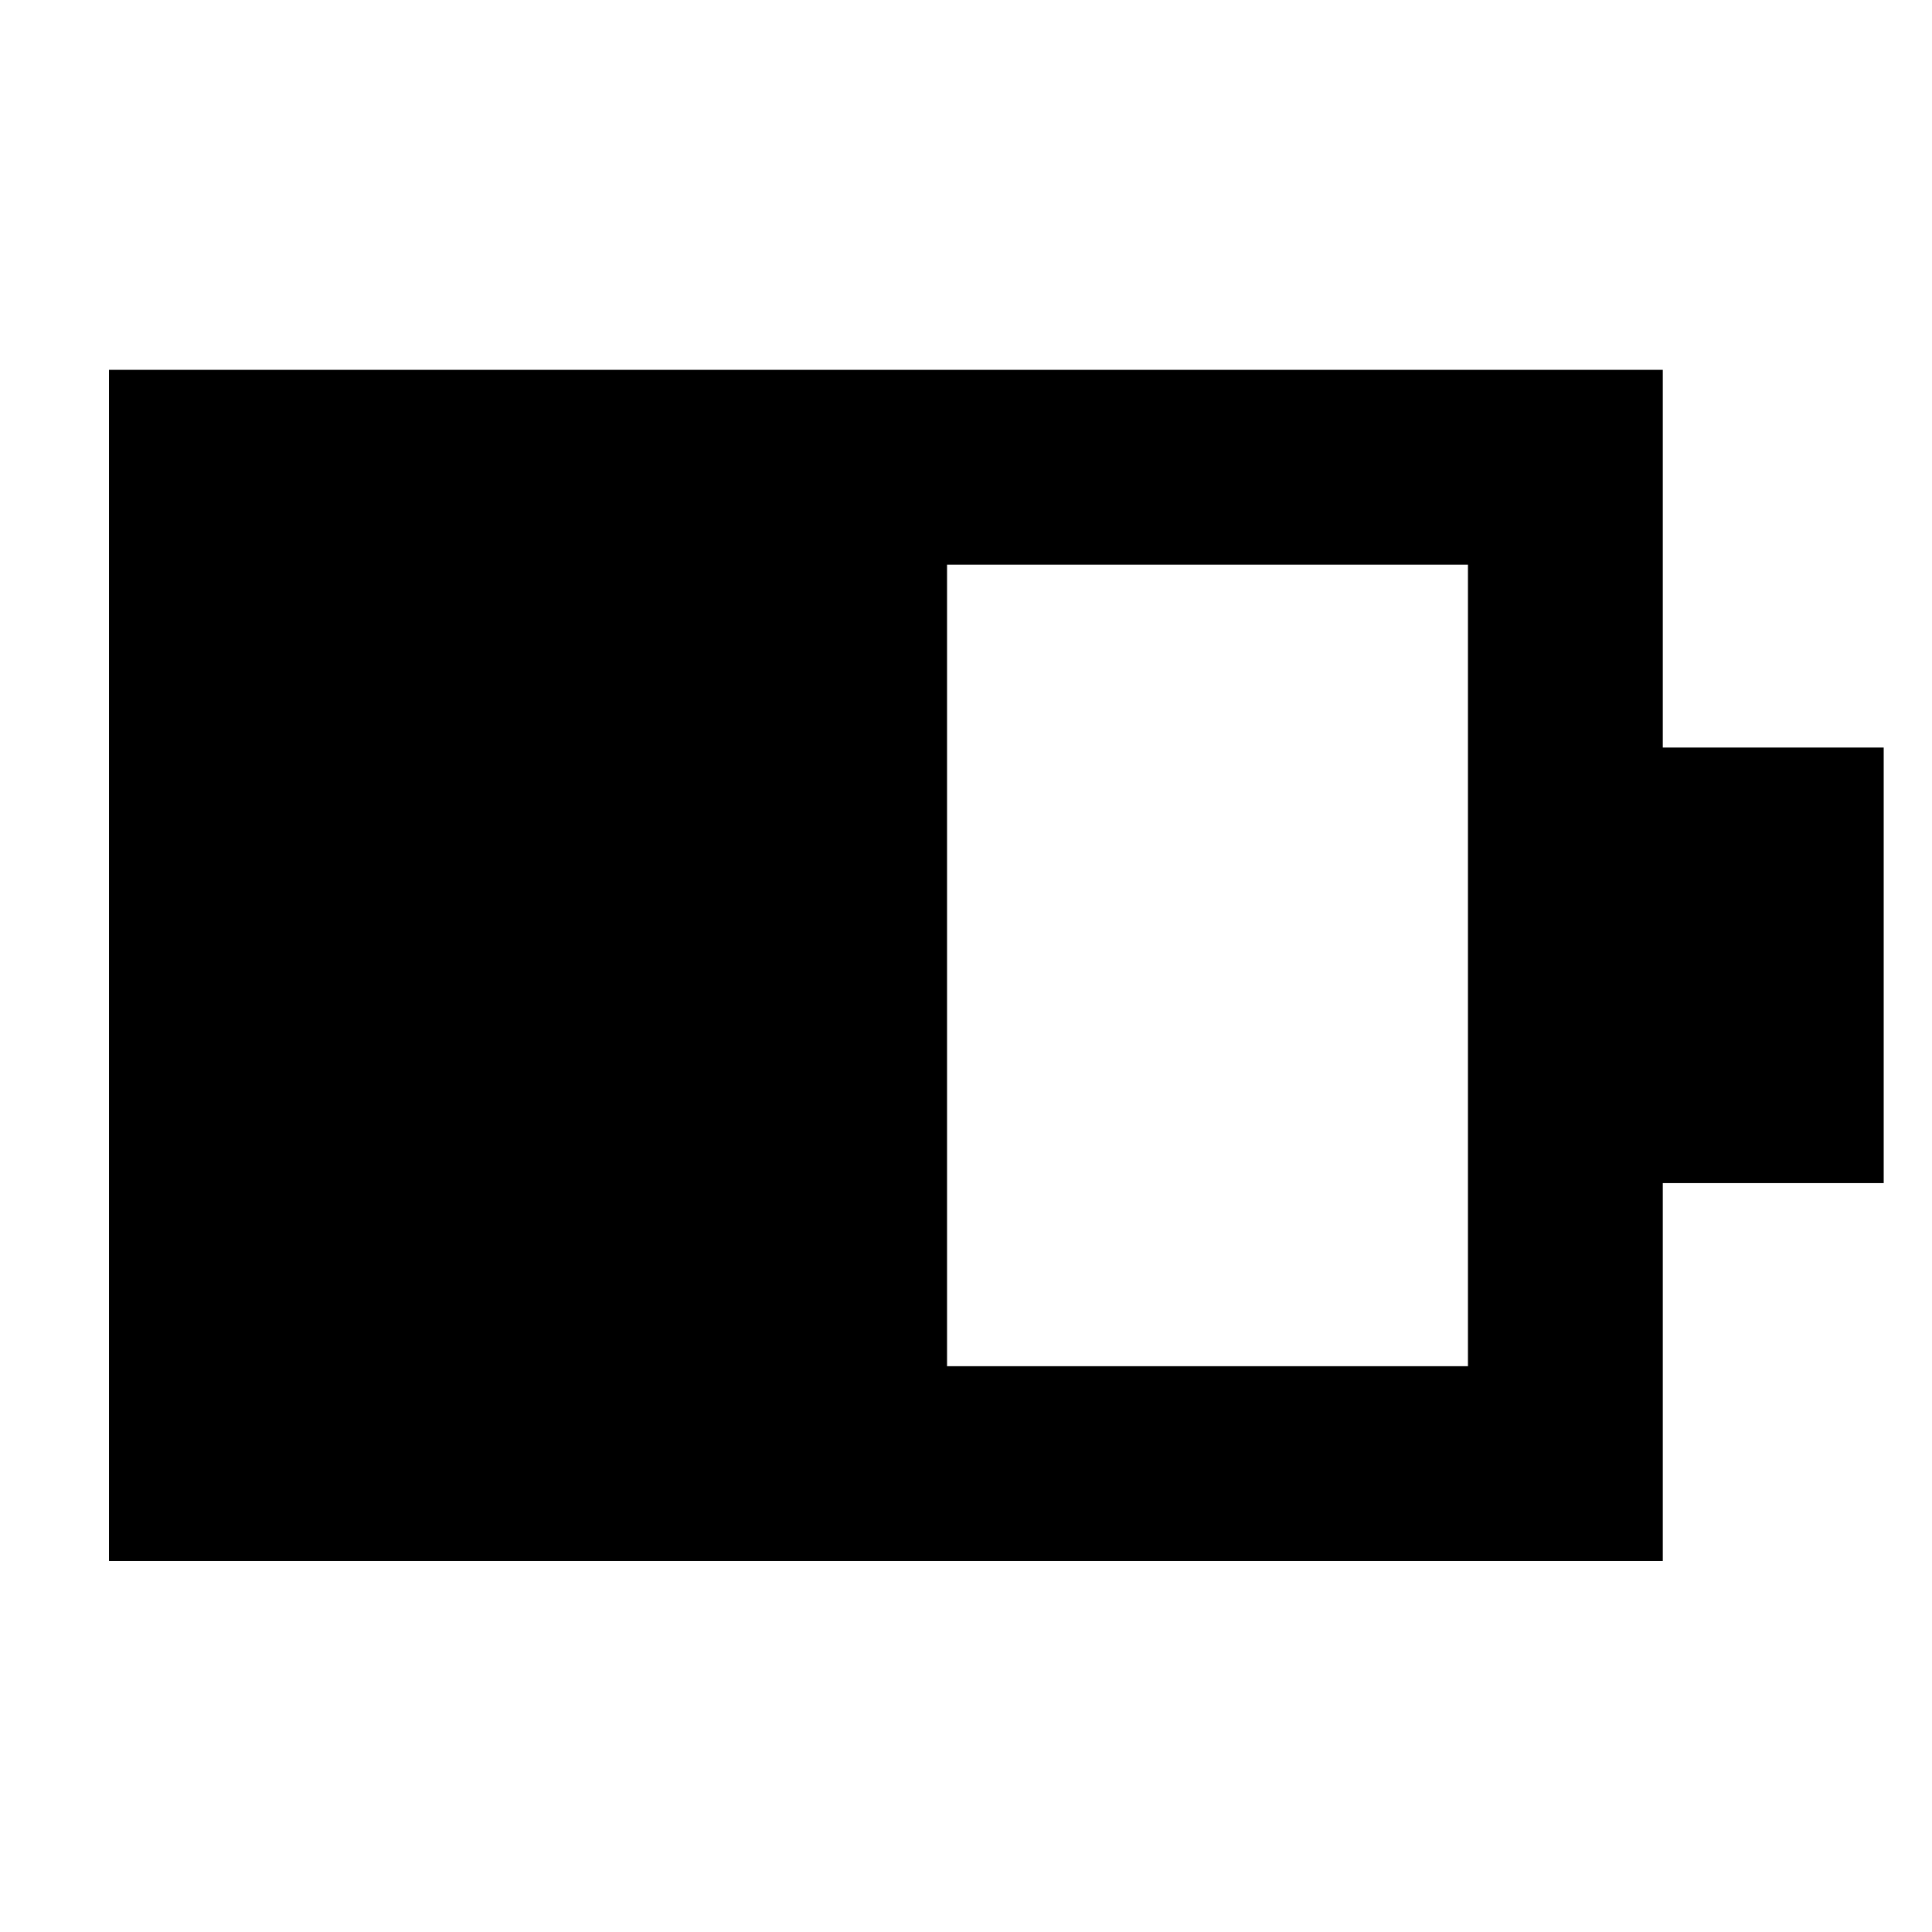 <svg xmlns="http://www.w3.org/2000/svg" height="40" viewBox="0 -960 960 960" width="40"><path d="M470.58-281.14h258.84v-398.28H470.58v398.28ZM54.15-184.33v-591.9h772.08v187.68H936v216.43H826.23v187.79H54.15Z"/></svg>